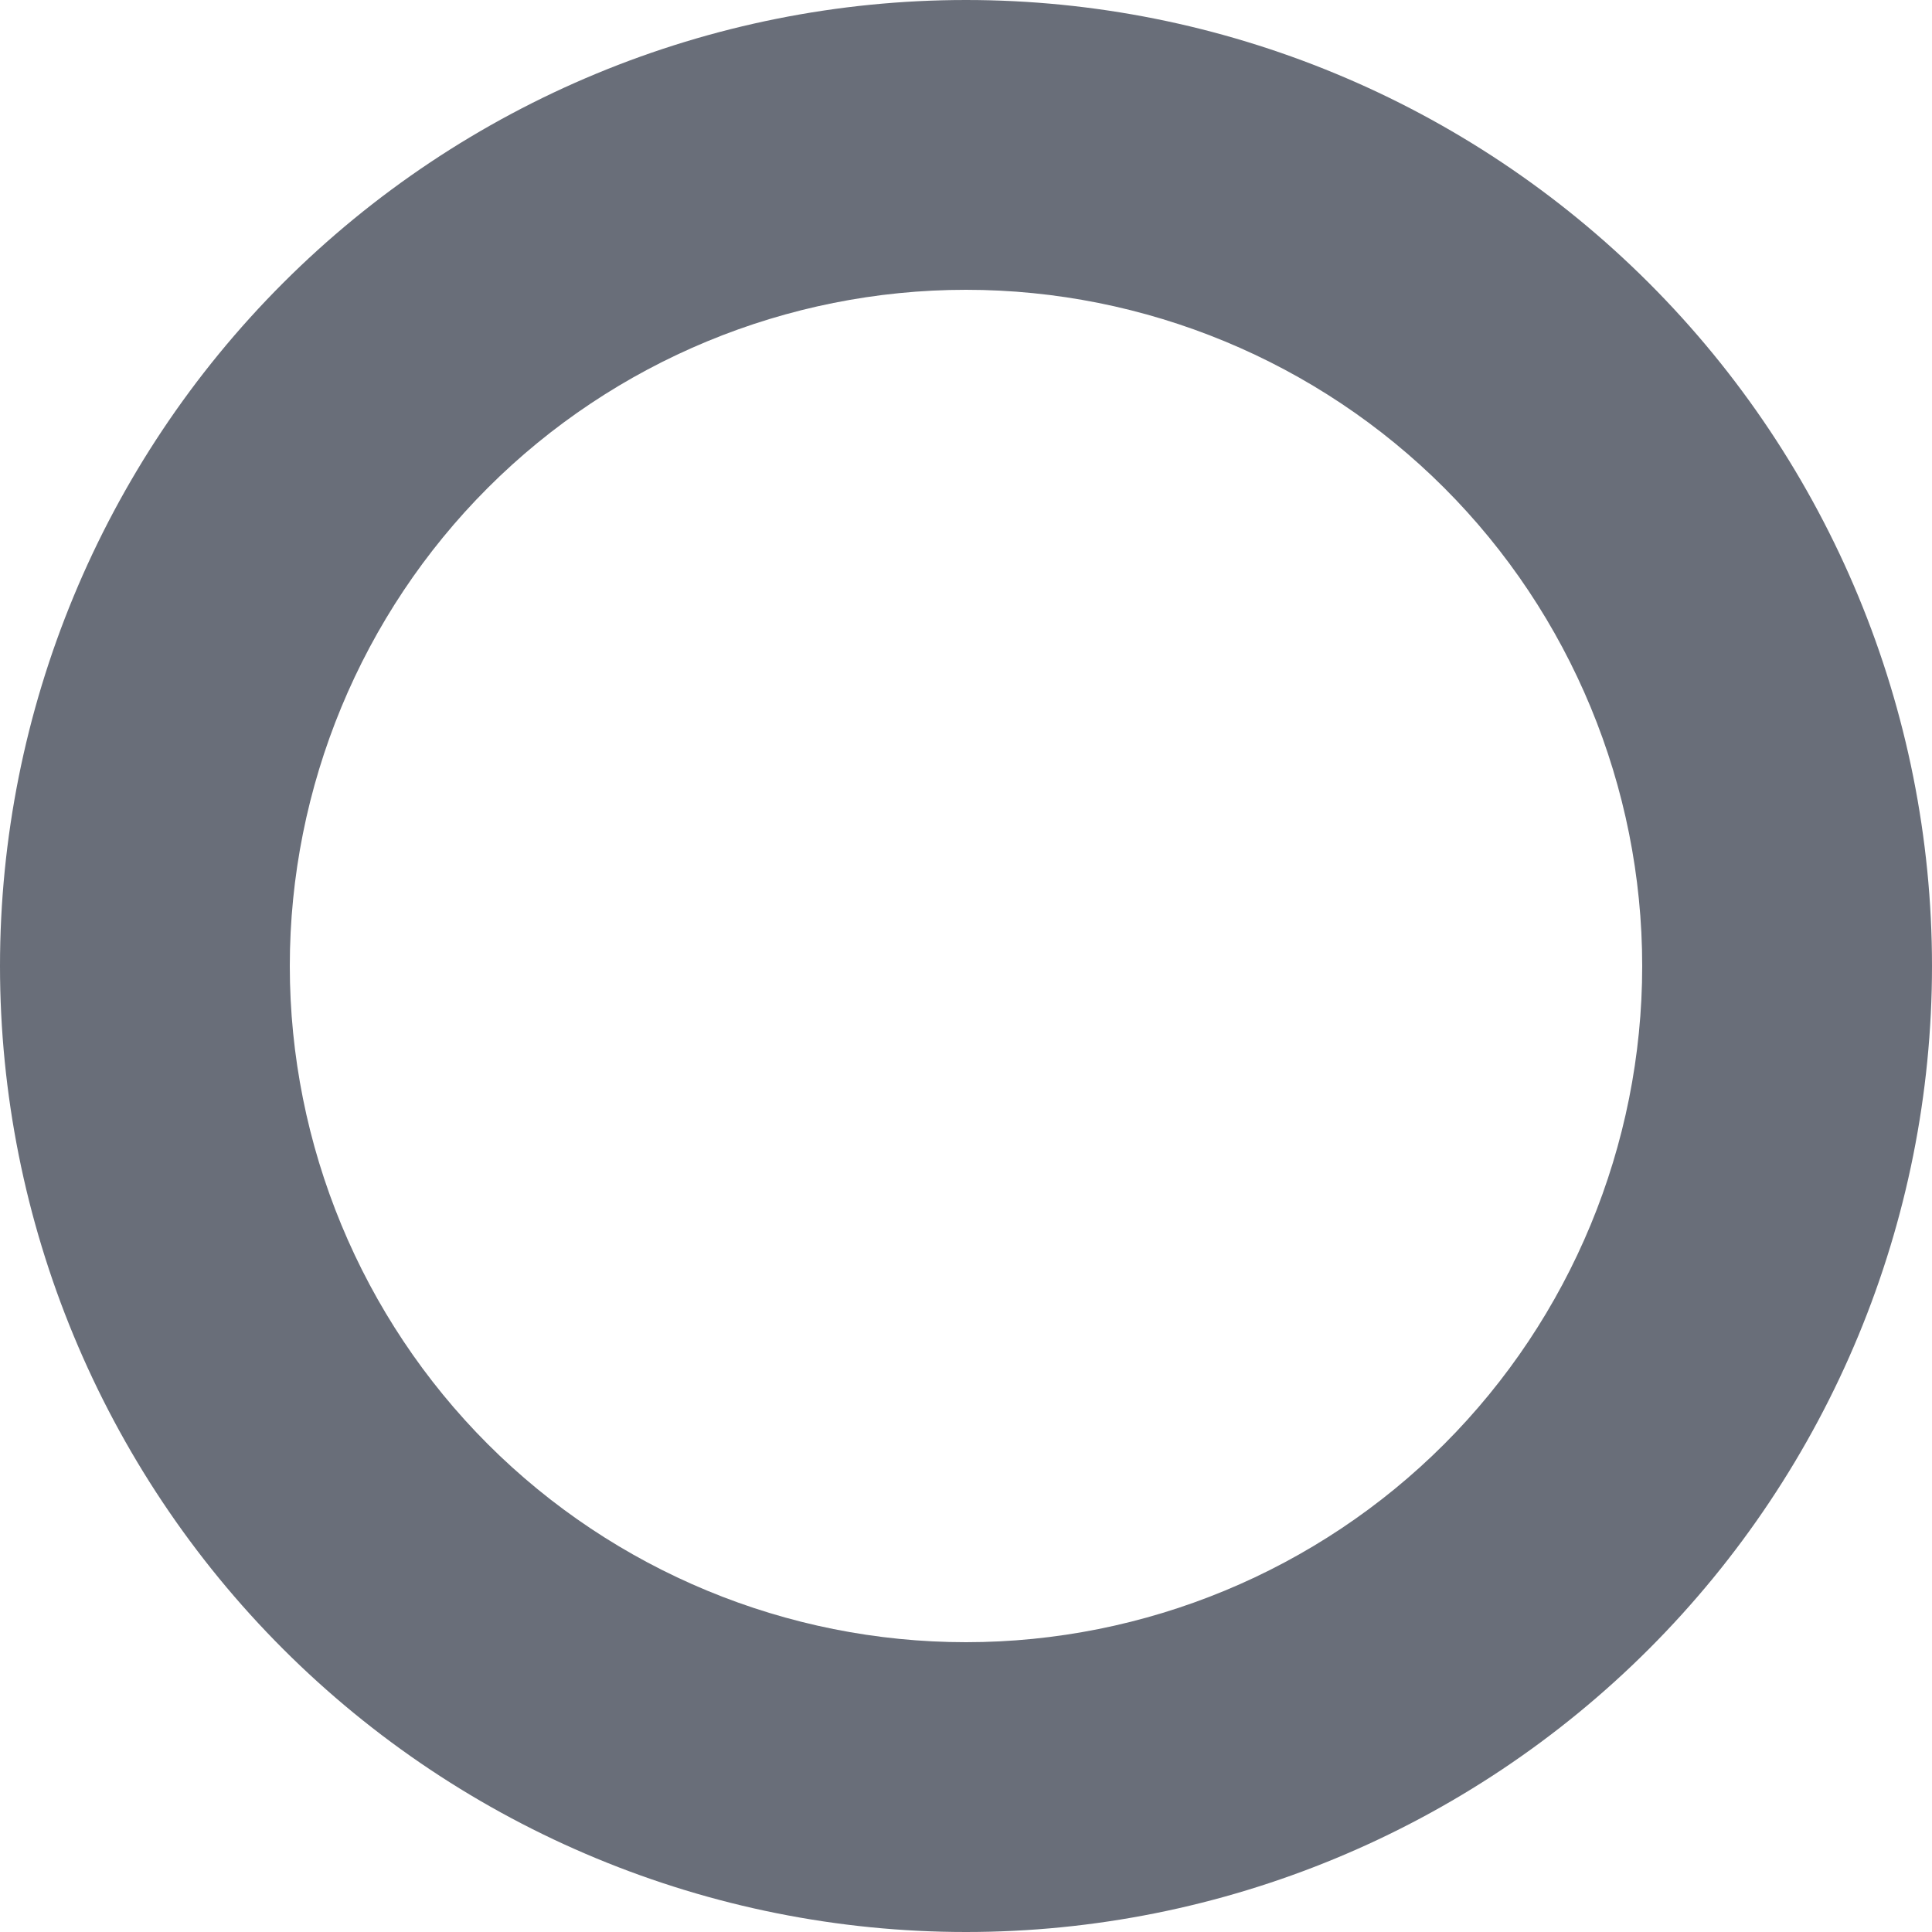 <svg xmlns="http://www.w3.org/2000/svg" style="isolation:isolate" width="16" height="16" viewBox="0 0 16 16">
 <path fill="#696e79" fill-rule="evenodd" d="M 0 8 C 0 5.88 0.844 3.844 2.344 2.344 C 3.844 0.844 5.88 0 8 0 C 10.12 0 12.156 0.844 13.656 2.344 C 15.156 3.844 16 5.88 16 8 C 16 10.12 15.156 12.156 13.656 13.656 C 12.156 15.156 10.12 16 8 16 C 5.88 16 3.844 15.156 2.344 13.656 C 0.844 12.156 0 10.12 0 8 Z M 2.4 8 C 2.4 6.516 2.992 5.088 4.04 4.04 C 5.088 2.992 6.516 2.4 8 2.4 C 9.484 2.4 10.912 2.992 11.96 4.04 C 13.008 5.088 13.6 6.516 13.6 8 C 13.6 9.484 13.008 10.912 11.96 11.96 C 10.912 13.008 9.484 13.6 8 13.6 C 6.516 13.6 5.088 13.008 4.04 11.96 C 2.992 10.912 2.4 9.484 2.4 8 Z"/>
</svg>

